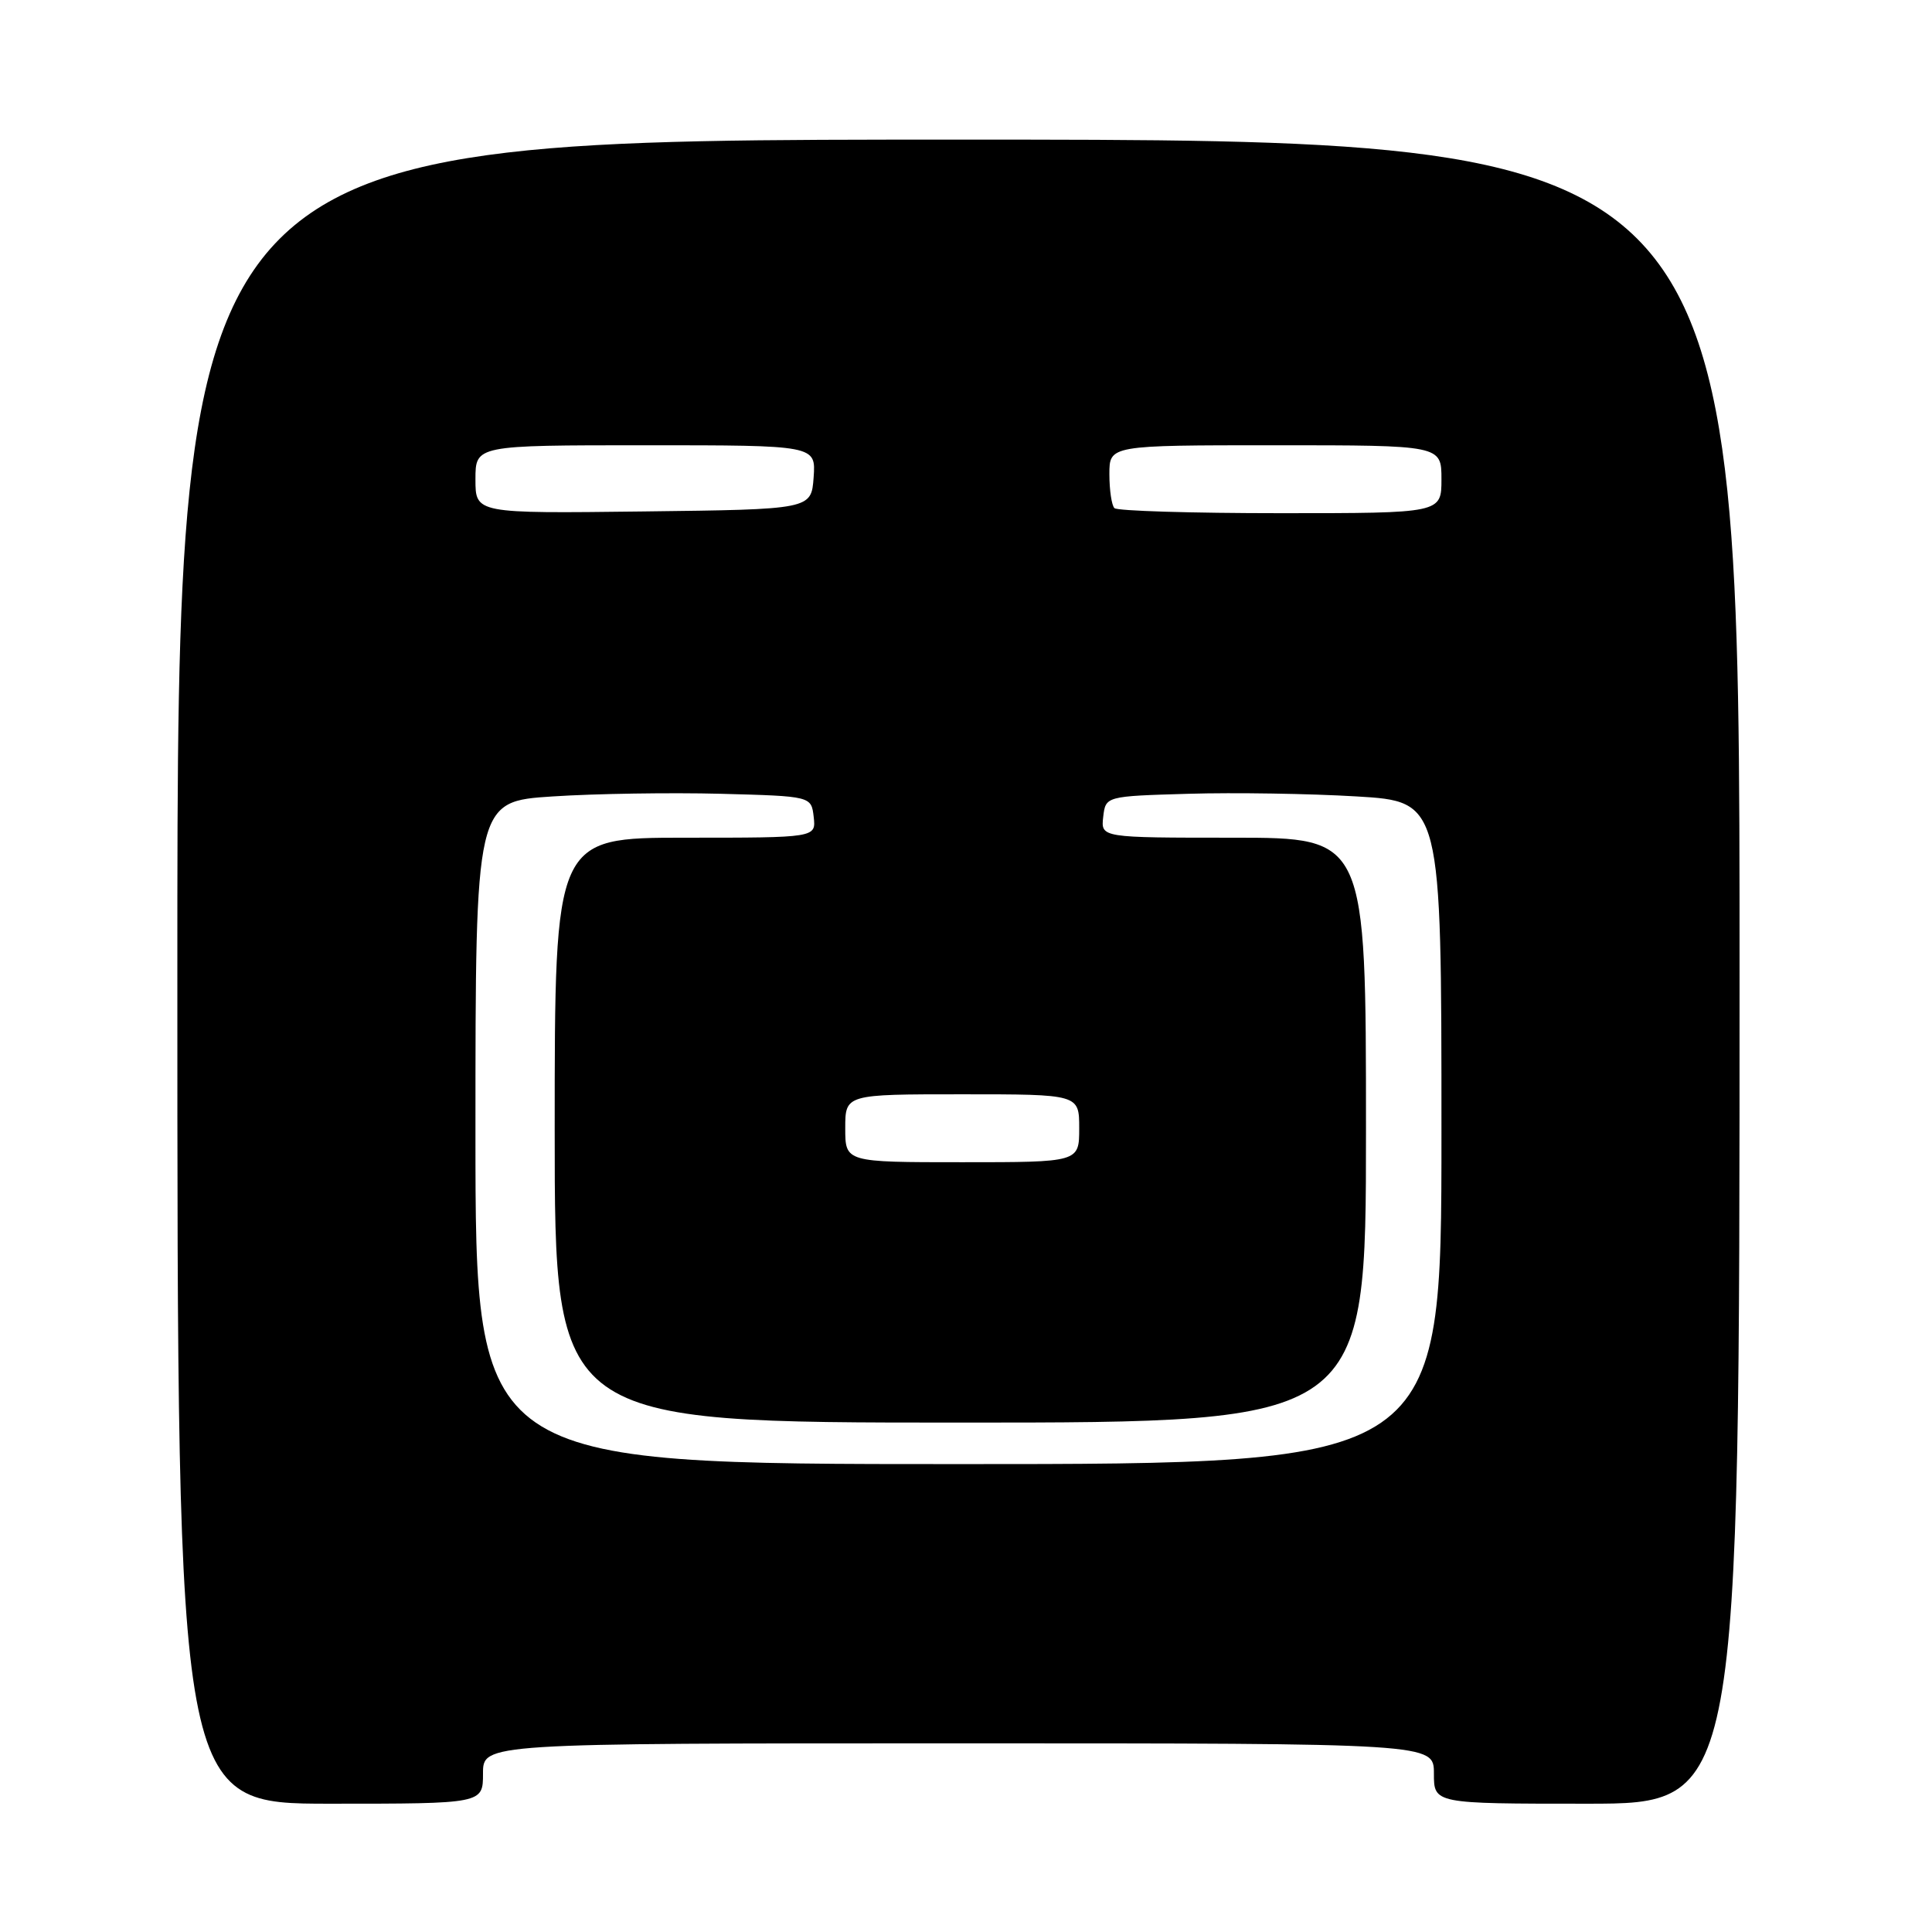 <?xml version="1.0" encoding="UTF-8" standalone="no"?>
<!DOCTYPE svg PUBLIC "-//W3C//DTD SVG 1.1//EN" "http://www.w3.org/Graphics/SVG/1.1/DTD/svg11.dtd" >
<svg xmlns="http://www.w3.org/2000/svg" xmlns:xlink="http://www.w3.org/1999/xlink" version="1.1" viewBox="0 0 256 256">
 <g >
 <path fill="currentColor"
d=" M 64.00 235.00 C 64.00 231.00 64.00 231.00 127.00 231.00 C 190.00 231.00 190.00 231.00 190.00 235.00 C 190.00 239.00 190.00 239.00 210.25 239.00 C 230.50 239.00 230.50 239.00 230.50 128.75 C 230.50 18.50 230.50 18.50 127.00 18.50 C 23.50 18.50 23.50 18.50 23.50 128.75 C 23.50 239.00 23.50 239.00 43.75 239.00 C 64.00 239.00 64.00 239.00 64.00 235.00 Z  M 63.00 150.10 C 63.00 106.19 63.00 106.19 73.25 105.53 C 78.89 105.16 88.90 105.01 95.50 105.18 C 107.50 105.50 107.50 105.50 107.82 108.25 C 108.13 111.00 108.13 111.00 90.82 111.00 C 73.50 111.00 73.50 111.00 73.50 149.75 C 73.50 188.50 73.50 188.50 127.25 188.50 C 181.00 188.50 181.00 188.50 181.00 149.75 C 181.00 111.00 181.00 111.00 163.43 111.00 C 145.87 111.00 145.87 111.00 146.18 108.25 C 146.50 105.50 146.50 105.50 157.50 105.18 C 163.55 105.00 173.56 105.16 179.75 105.53 C 191.00 106.20 191.00 106.20 191.00 150.10 C 191.00 194.00 191.00 194.00 127.00 194.00 C 63.00 194.00 63.00 194.00 63.00 150.10 Z  M 112.00 149.50 C 112.00 145.00 112.00 145.00 127.50 145.00 C 143.00 145.00 143.00 145.00 143.00 149.50 C 143.00 154.00 143.00 154.00 127.50 154.00 C 112.00 154.00 112.00 154.00 112.00 149.50 Z  M 63.00 63.52 C 63.00 59.00 63.00 59.00 85.56 59.00 C 108.11 59.00 108.11 59.00 107.81 63.25 C 107.50 67.50 107.50 67.50 85.25 67.77 C 63.00 68.04 63.00 68.04 63.00 63.52 Z  M 147.67 67.33 C 147.30 66.97 147.00 64.94 147.00 62.83 C 147.00 59.00 147.00 59.00 169.00 59.00 C 191.00 59.00 191.00 59.00 191.00 63.50 C 191.00 68.00 191.00 68.00 169.67 68.00 C 157.93 68.00 148.03 67.70 147.67 67.33 Z "/>
</g>
</svg>